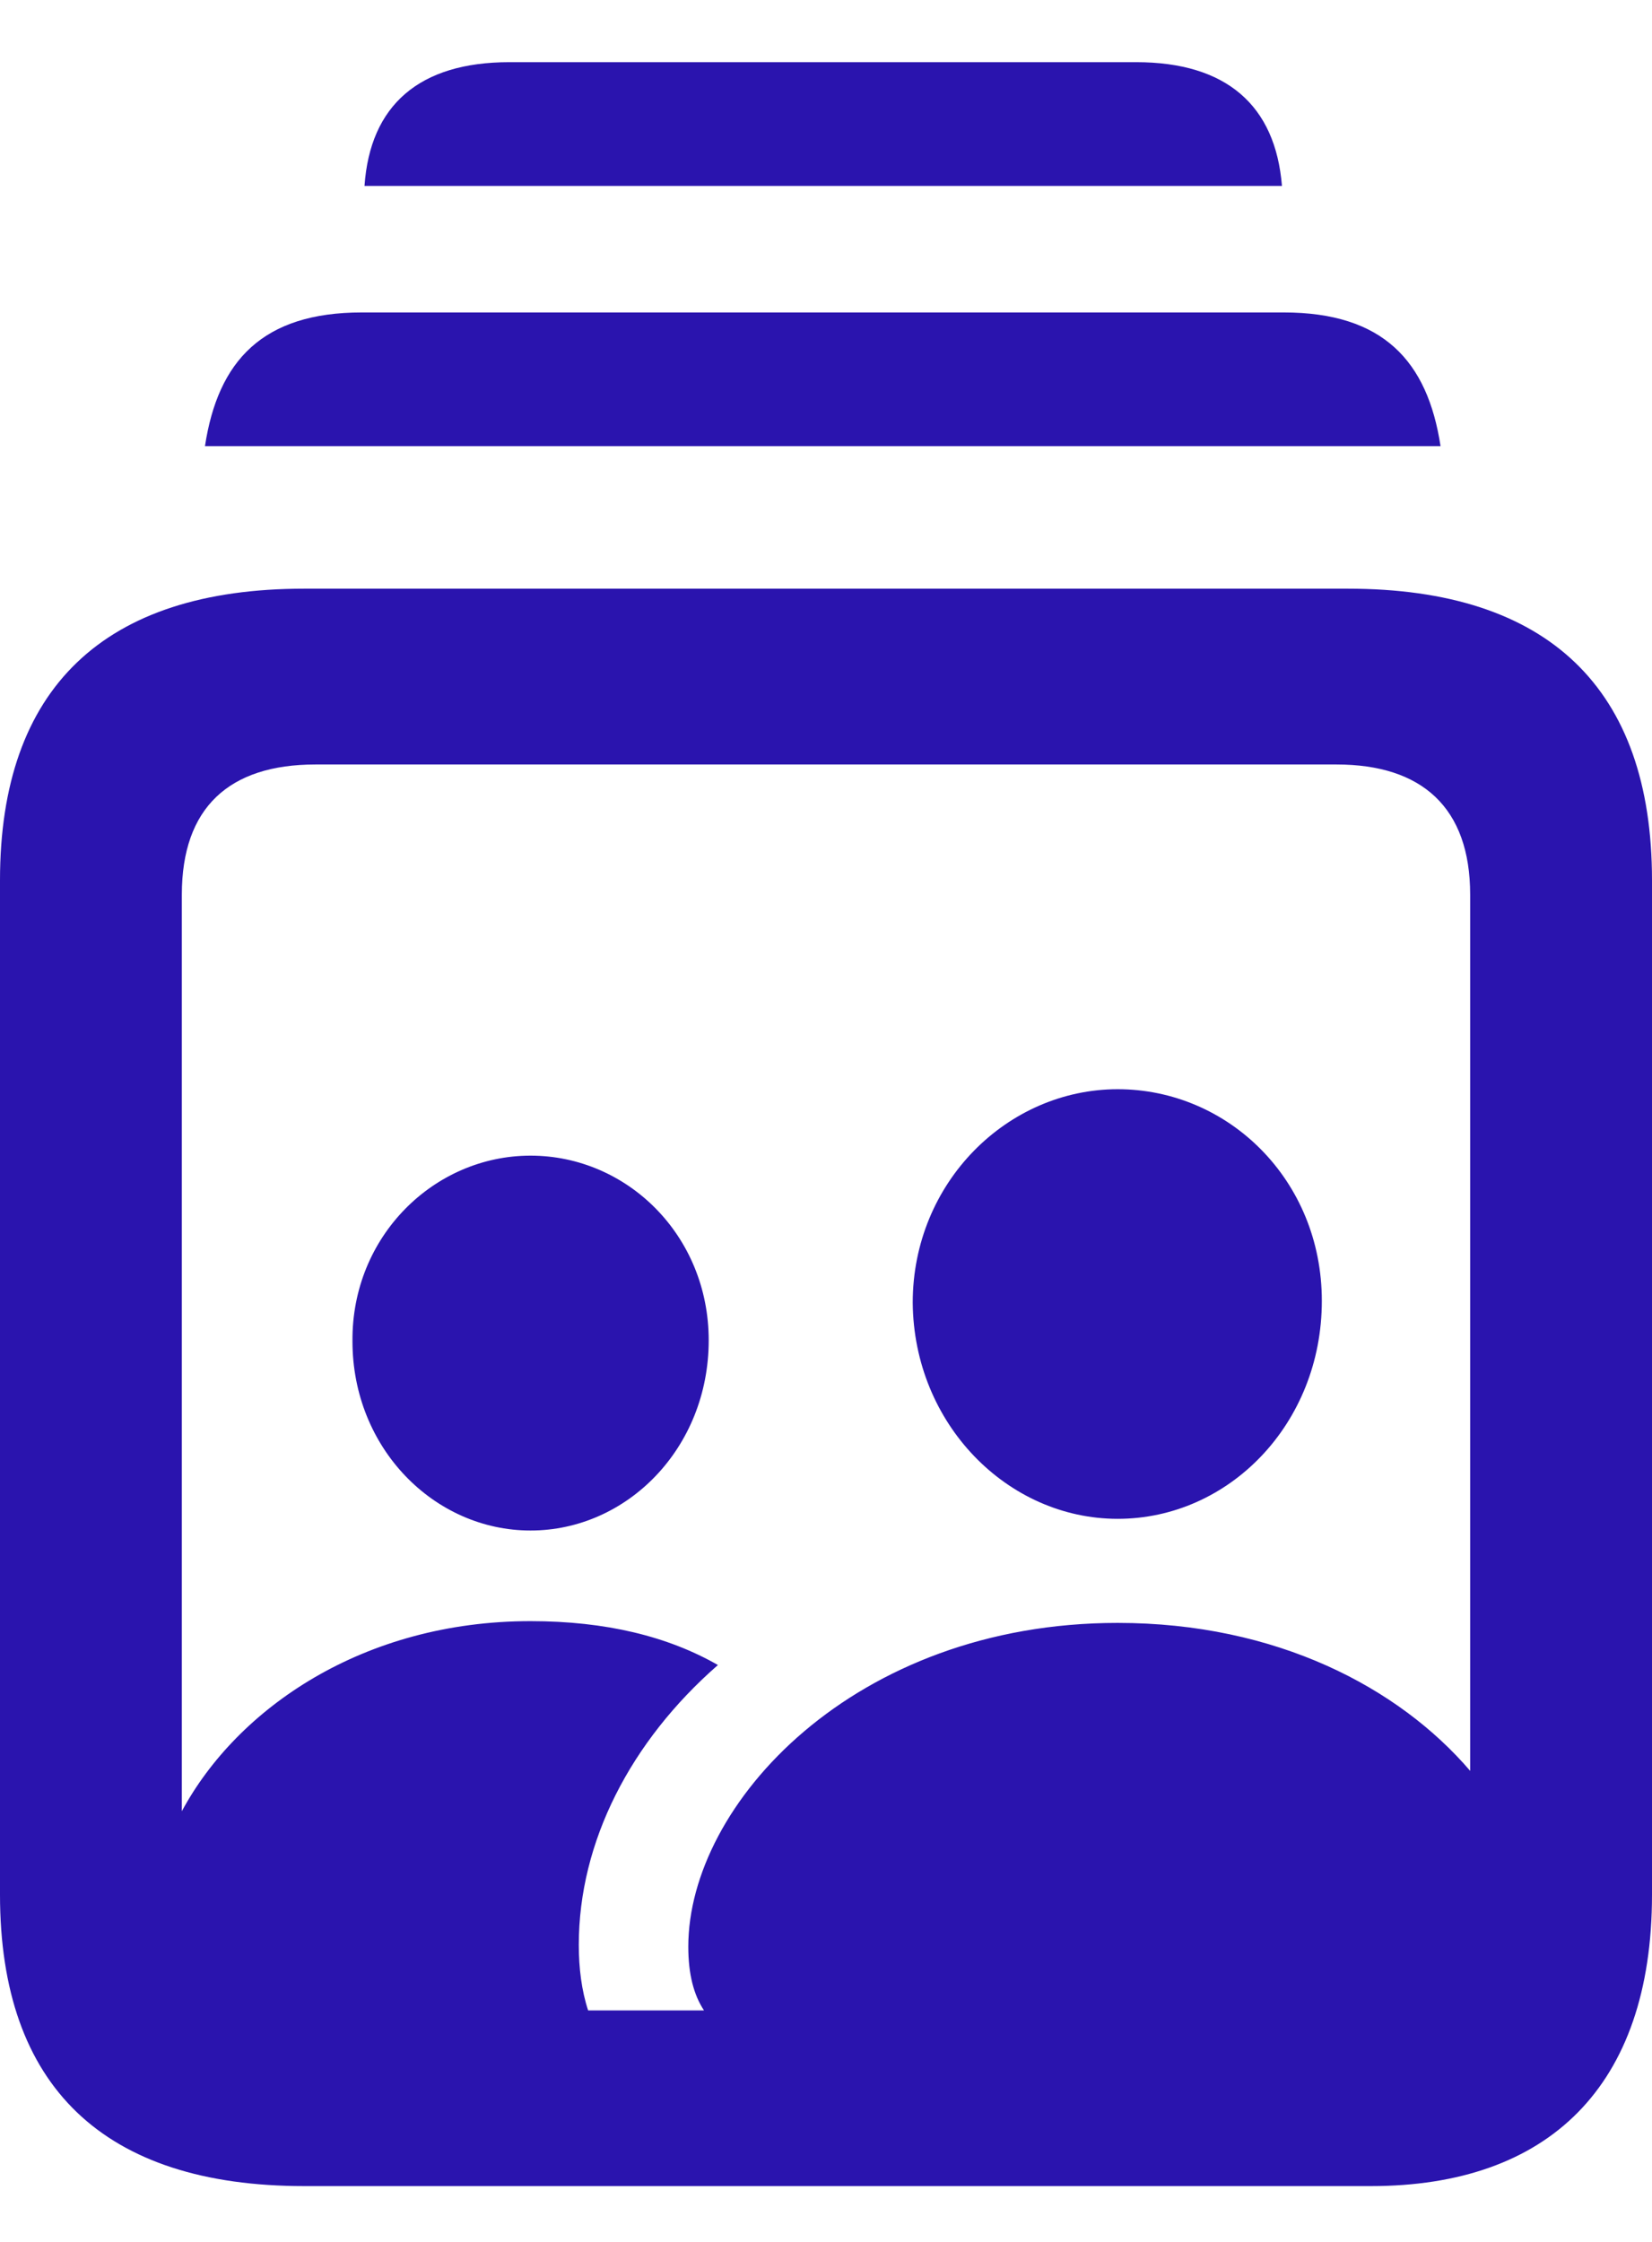 <svg width="14" height="19" viewBox="0 0 14 19" fill="none" xmlns="http://www.w3.org/2000/svg">
<path d="M3.089 1.576H10.864C10.809 0.892 10.392 0.527 9.629 0.527H4.316C3.553 0.527 3.136 0.892 3.089 1.576ZM1.737 3.781H12.208C12.098 3.059 11.72 2.648 10.879 2.648H3.066C2.225 2.648 1.847 3.059 1.737 3.781ZM2.578 18.527H11.618C13.12 18.527 14 17.684 14 16.057V7.46C14 5.833 13.12 4.989 11.422 4.989H2.578C0.88 4.989 0 5.833 0 7.46V16.057C0 17.684 0.88 18.527 2.578 18.527ZM4.496 13.739C3.081 13.739 2.012 14.476 1.541 15.35V7.582C1.541 6.844 1.942 6.479 2.673 6.479H11.327C12.05 6.479 12.459 6.844 12.459 7.582V15.008C11.854 14.301 10.816 13.754 9.472 13.754C7.24 13.754 5.833 15.289 5.833 16.498C5.833 16.733 5.88 16.908 5.966 17.038H4.984C4.929 16.87 4.905 16.68 4.905 16.483C4.905 15.608 5.345 14.757 6.084 14.111C5.66 13.868 5.133 13.739 4.496 13.739ZM9.472 12.872C10.415 12.872 11.202 12.066 11.202 11.025C11.202 9.999 10.408 9.231 9.472 9.231C8.537 9.231 7.735 10.022 7.735 11.04C7.743 12.066 8.537 12.872 9.472 12.872ZM4.496 12.971C5.314 12.971 6.006 12.272 6.006 11.359C6.006 10.47 5.314 9.794 4.496 9.794C3.679 9.794 2.979 10.478 2.987 11.367C2.987 12.272 3.679 12.971 4.496 12.971Z" fill="#2A14AE"/>
</svg>
